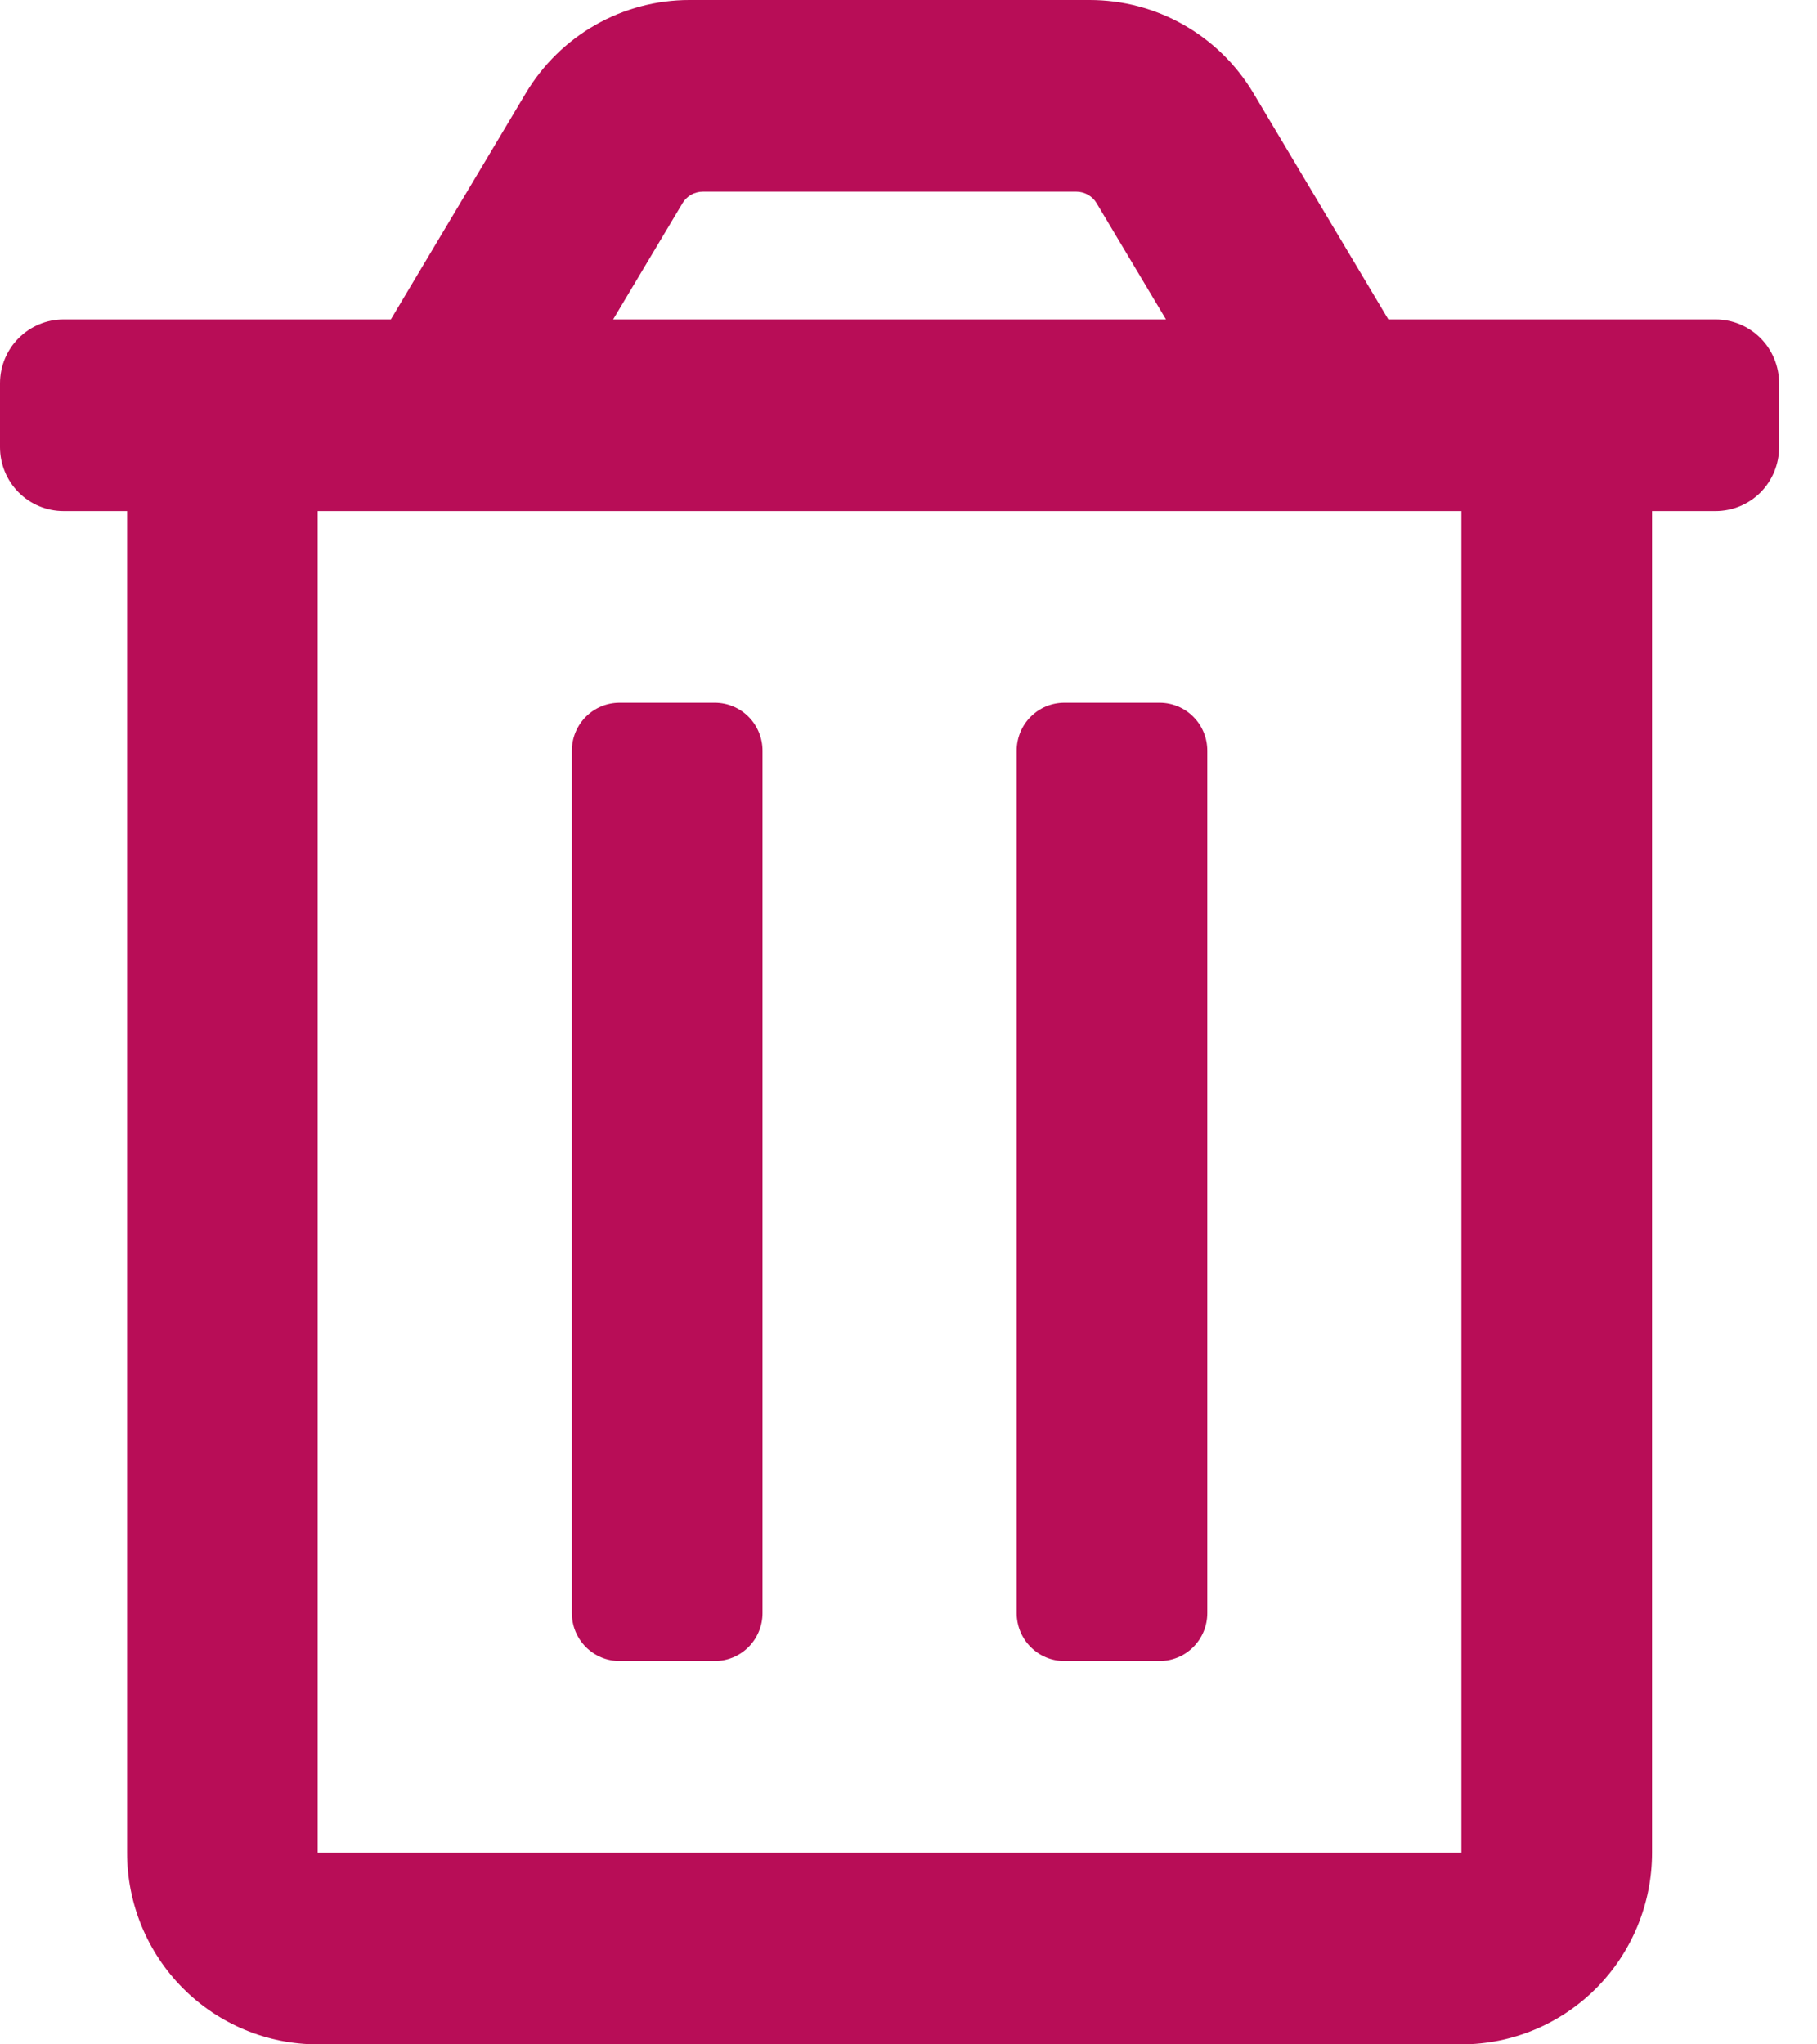 <svg width="32" height="36" viewBox="0 0 32 36" fill="none" xmlns="http://www.w3.org/2000/svg">
<path d="M18.744 29.25H20.423C20.645 29.25 20.859 29.161 21.016 29.003C21.174 28.845 21.262 28.63 21.262 28.406V13.219C21.262 12.995 21.174 12.78 21.016 12.622C20.859 12.464 20.645 12.375 20.423 12.375H18.744C18.521 12.375 18.308 12.464 18.151 12.622C17.993 12.78 17.905 12.995 17.905 13.219V28.406C17.905 28.63 17.993 28.845 18.151 29.003C18.308 29.161 18.521 29.25 18.744 29.25ZM30.214 5.625H24.451L22.073 1.638C21.774 1.138 21.352 0.725 20.847 0.438C20.342 0.15 19.772 -0 19.192 3.82814e-07H12.141C11.561 -3.43666e-05 10.991 0.151 10.487 0.438C9.982 0.725 9.561 1.139 9.262 1.638L6.883 5.625H1.119C0.822 5.625 0.538 5.744 0.328 5.955C0.118 6.165 0 6.452 0 6.75L0 7.875C0 8.173 0.118 8.46 0.328 8.671C0.538 8.881 0.822 9 1.119 9H2.238V32.625C2.238 33.52 2.592 34.379 3.221 35.011C3.851 35.644 4.705 36 5.595 36H25.738C26.628 36 27.482 35.644 28.112 35.011C28.741 34.379 29.095 33.52 29.095 32.625V9H30.214C30.511 9 30.796 8.881 31.006 8.671C31.215 8.46 31.333 8.173 31.333 7.875V6.75C31.333 6.452 31.215 6.165 31.006 5.955C30.796 5.744 30.511 5.625 30.214 5.625ZM12.019 3.58C12.056 3.517 12.109 3.465 12.172 3.429C12.235 3.394 12.307 3.375 12.38 3.375H18.954C19.026 3.375 19.098 3.394 19.161 3.43C19.224 3.465 19.277 3.517 19.314 3.58L20.535 5.625H10.798L12.019 3.58ZM25.738 32.625H5.595V9H25.738V32.625ZM10.911 29.25H12.589C12.812 29.25 13.025 29.161 13.183 29.003C13.34 28.845 13.429 28.63 13.429 28.406V13.219C13.429 12.995 13.34 12.78 13.183 12.622C13.025 12.464 12.812 12.375 12.589 12.375H10.911C10.688 12.375 10.475 12.464 10.317 12.622C10.16 12.78 10.071 12.995 10.071 13.219V28.406C10.071 28.63 10.16 28.845 10.317 29.003C10.475 29.161 10.688 29.25 10.911 29.25Z" fill="#B80D57"/>
</svg>
